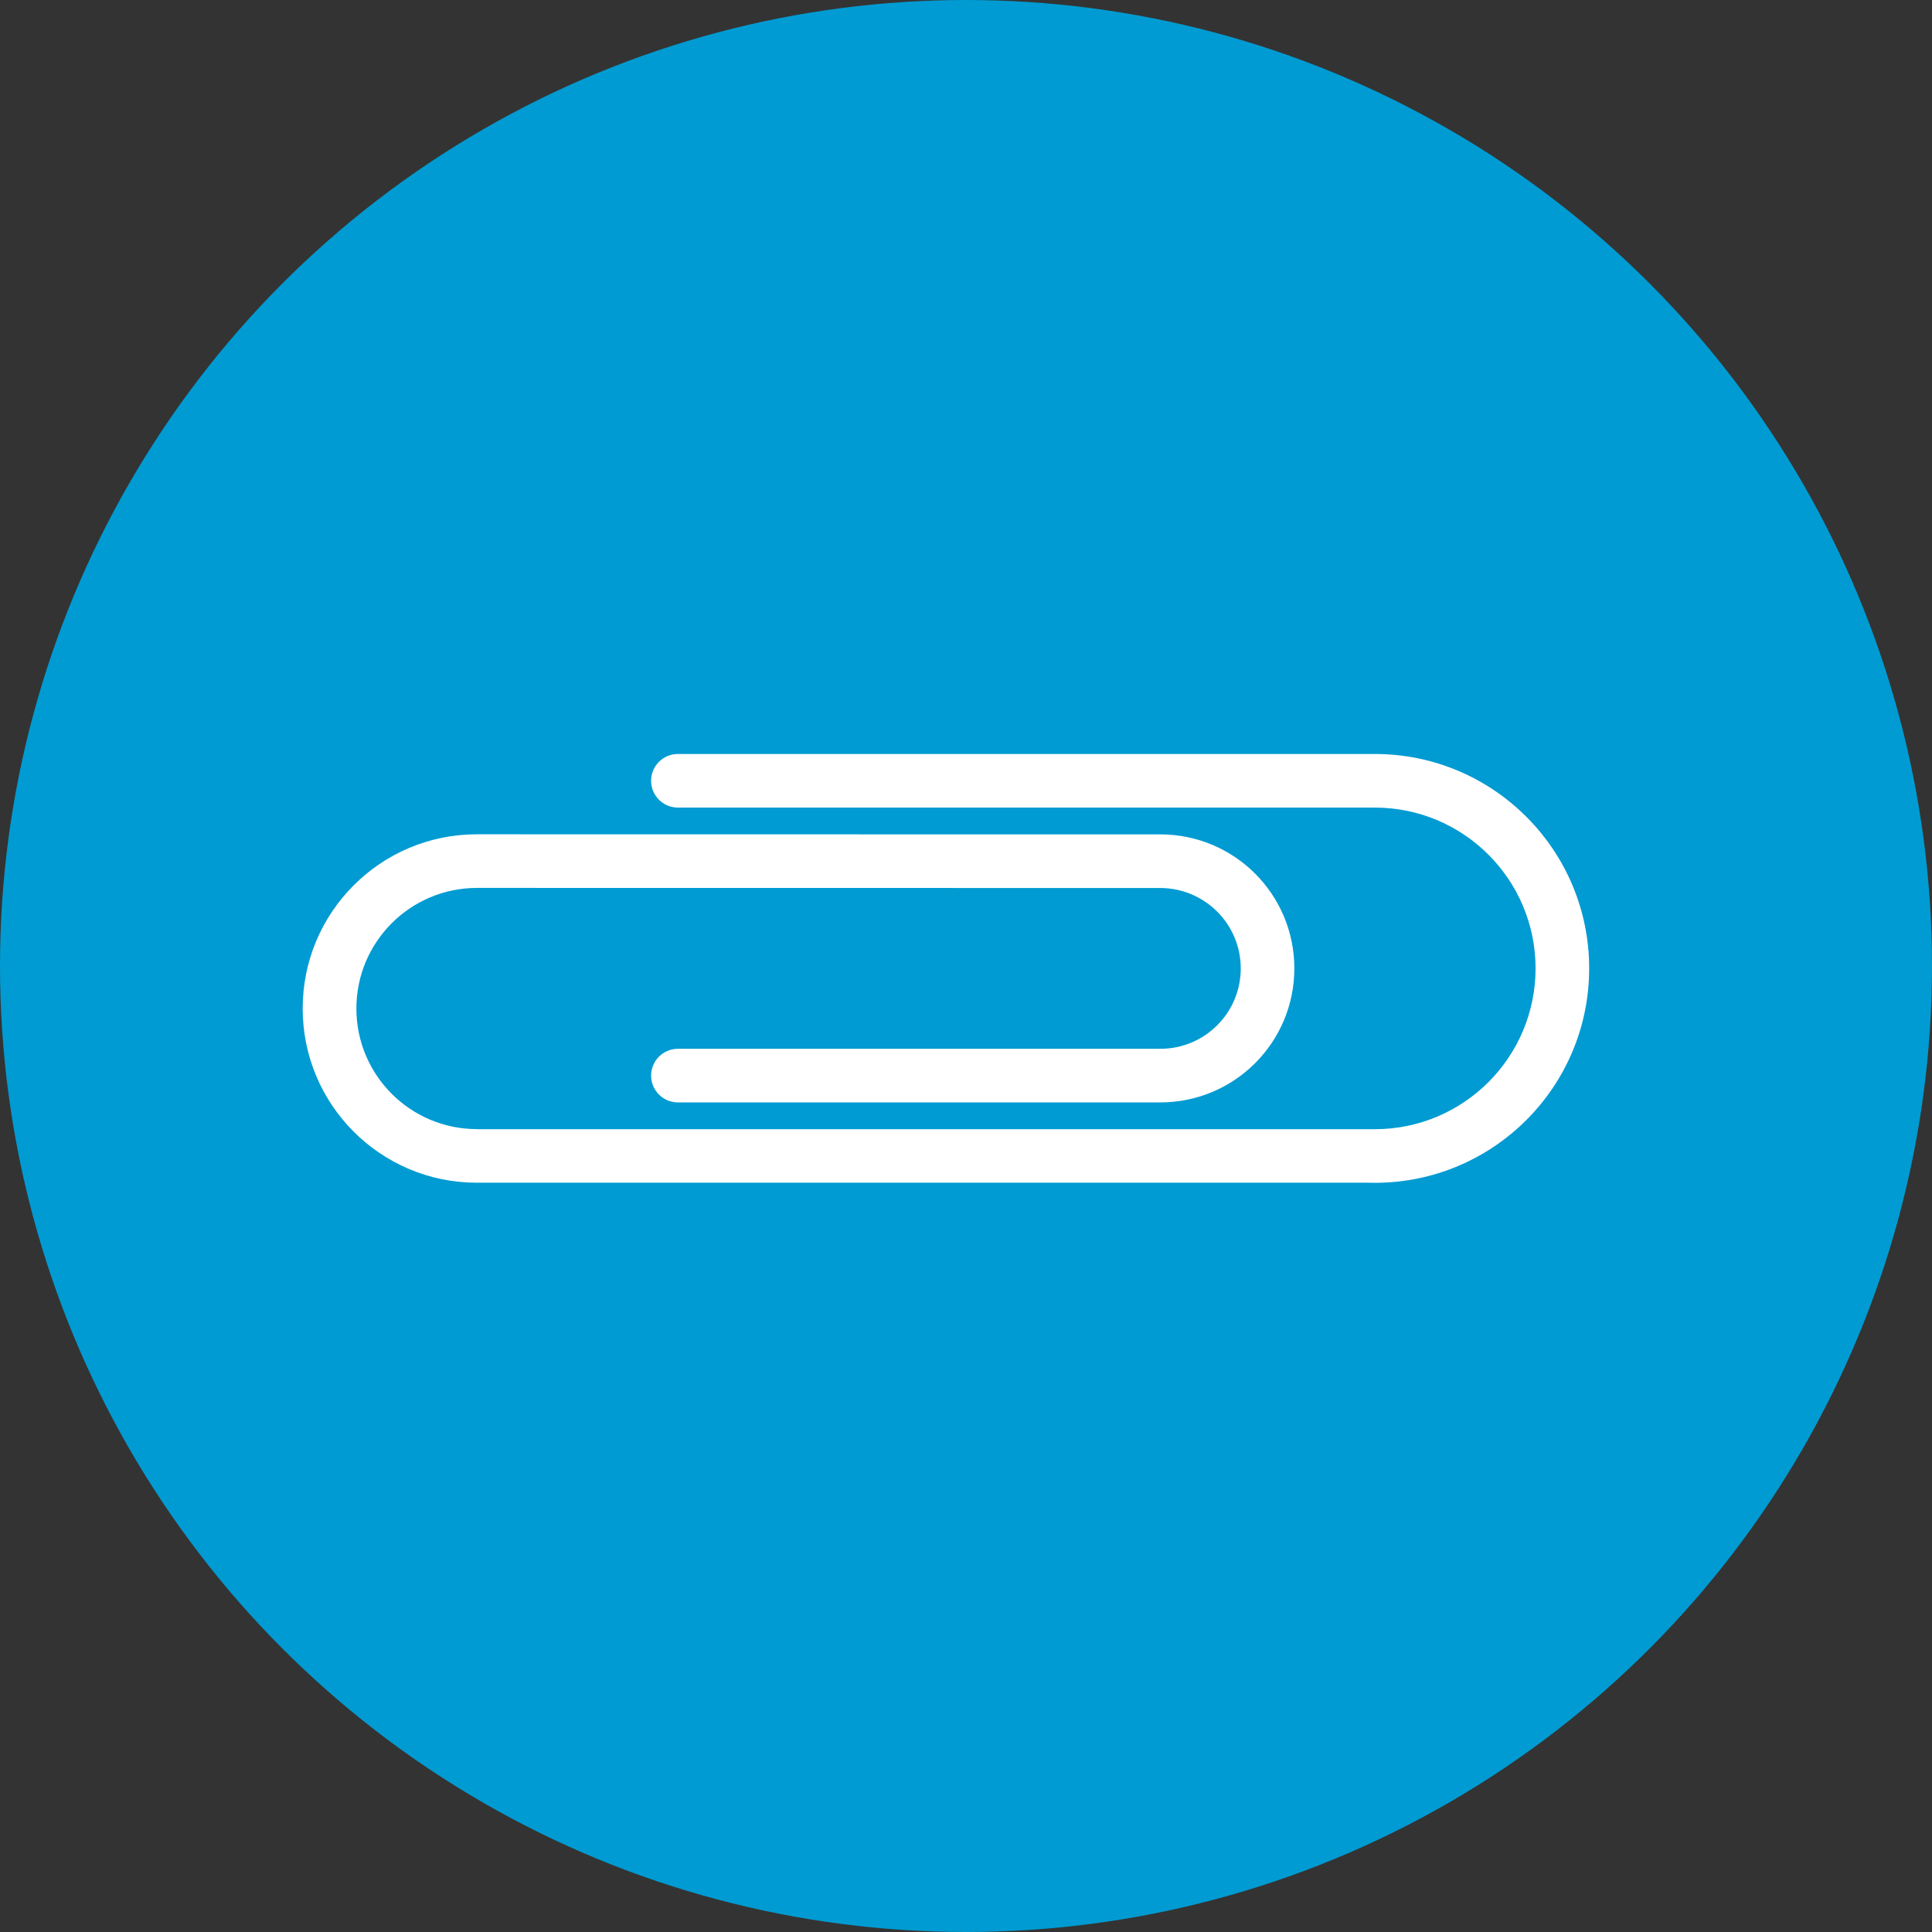 <?xml version="1.0" encoding="UTF-8"?>
<svg width="300px" height="300px" viewBox="0 0 300 300" version="1.1" xmlns="http://www.w3.org/2000/svg" xmlns:xlink="http://www.w3.org/1999/xlink">
    <rect x="0" y="0" width="300" height="300" fill="#333333" stroke="none"/>
    <!-- Generator: Sketch 51.3 (57544) - http://www.bohemiancoding.com/sketch -->
    <title>gc_enterprise_logo</title>
    <desc>Created with Sketch.</desc>
    <defs></defs>
    <g id="Page-1" stroke="none" stroke-width="1" fill="none" fill-rule="evenodd">
        <g id="Logos" transform="translate(-693, 0)">
            <g id="gc_enterprise_logo" transform="translate(693, 0)">
                <circle id="Oval-2" fill="#009BD2" cx="150" cy="150" r="150"></circle>
                <g id="clip1" transform="translate(47, 117)" fill="#FFFFFF" fill-rule="nonzero">
                    <path d="M27.051,12.547 L132.461,12.563 C132.68,12.556 132.955,12.563 133.176,12.563 C144.677,12.563 153.985,21.872 153.985,33.372 C153.985,44.873 144.677,54.181 133.176,54.181 C133.134,54.181 132.921,54.182 132.878,54.181 L58.264,54.181 C55.966,54.181 54.103,52.318 54.103,50.02 C54.103,47.721 55.966,45.858 58.264,45.858 L133.177,45.858 C140.079,45.858 145.663,40.277 145.663,33.374 C145.663,26.471 140.046,20.888 133.143,20.888 L27.073,20.875 C27.071,20.875 27.069,20.875 27.067,20.875 C16.724,20.875 8.339,29.26 8.339,39.602 C8.339,49.946 16.724,58.33 27.067,58.33 L27.067,58.343 L166.471,58.343 C180.262,58.343 191.441,47.163 191.441,33.372 C191.441,19.581 180.262,8.401 166.471,8.401 L58.264,8.401 C55.966,8.401 54.103,6.538 54.103,4.239 C54.103,1.941 55.966,0.078 58.264,0.078 L166.47,0.078 C184.858,0.078 199.765,14.984 199.765,33.372 C199.765,51.76 184.859,66.667 166.47,66.667 C166.138,66.667 165.807,66.66 165.478,66.651 L27.051,66.651 C12.111,66.651 0,54.539 0,39.599 C0,24.659 12.111,12.547 27.051,12.547 Z" id="Shape"></path>
                </g>
            </g>
        </g>
    </g>
</svg>